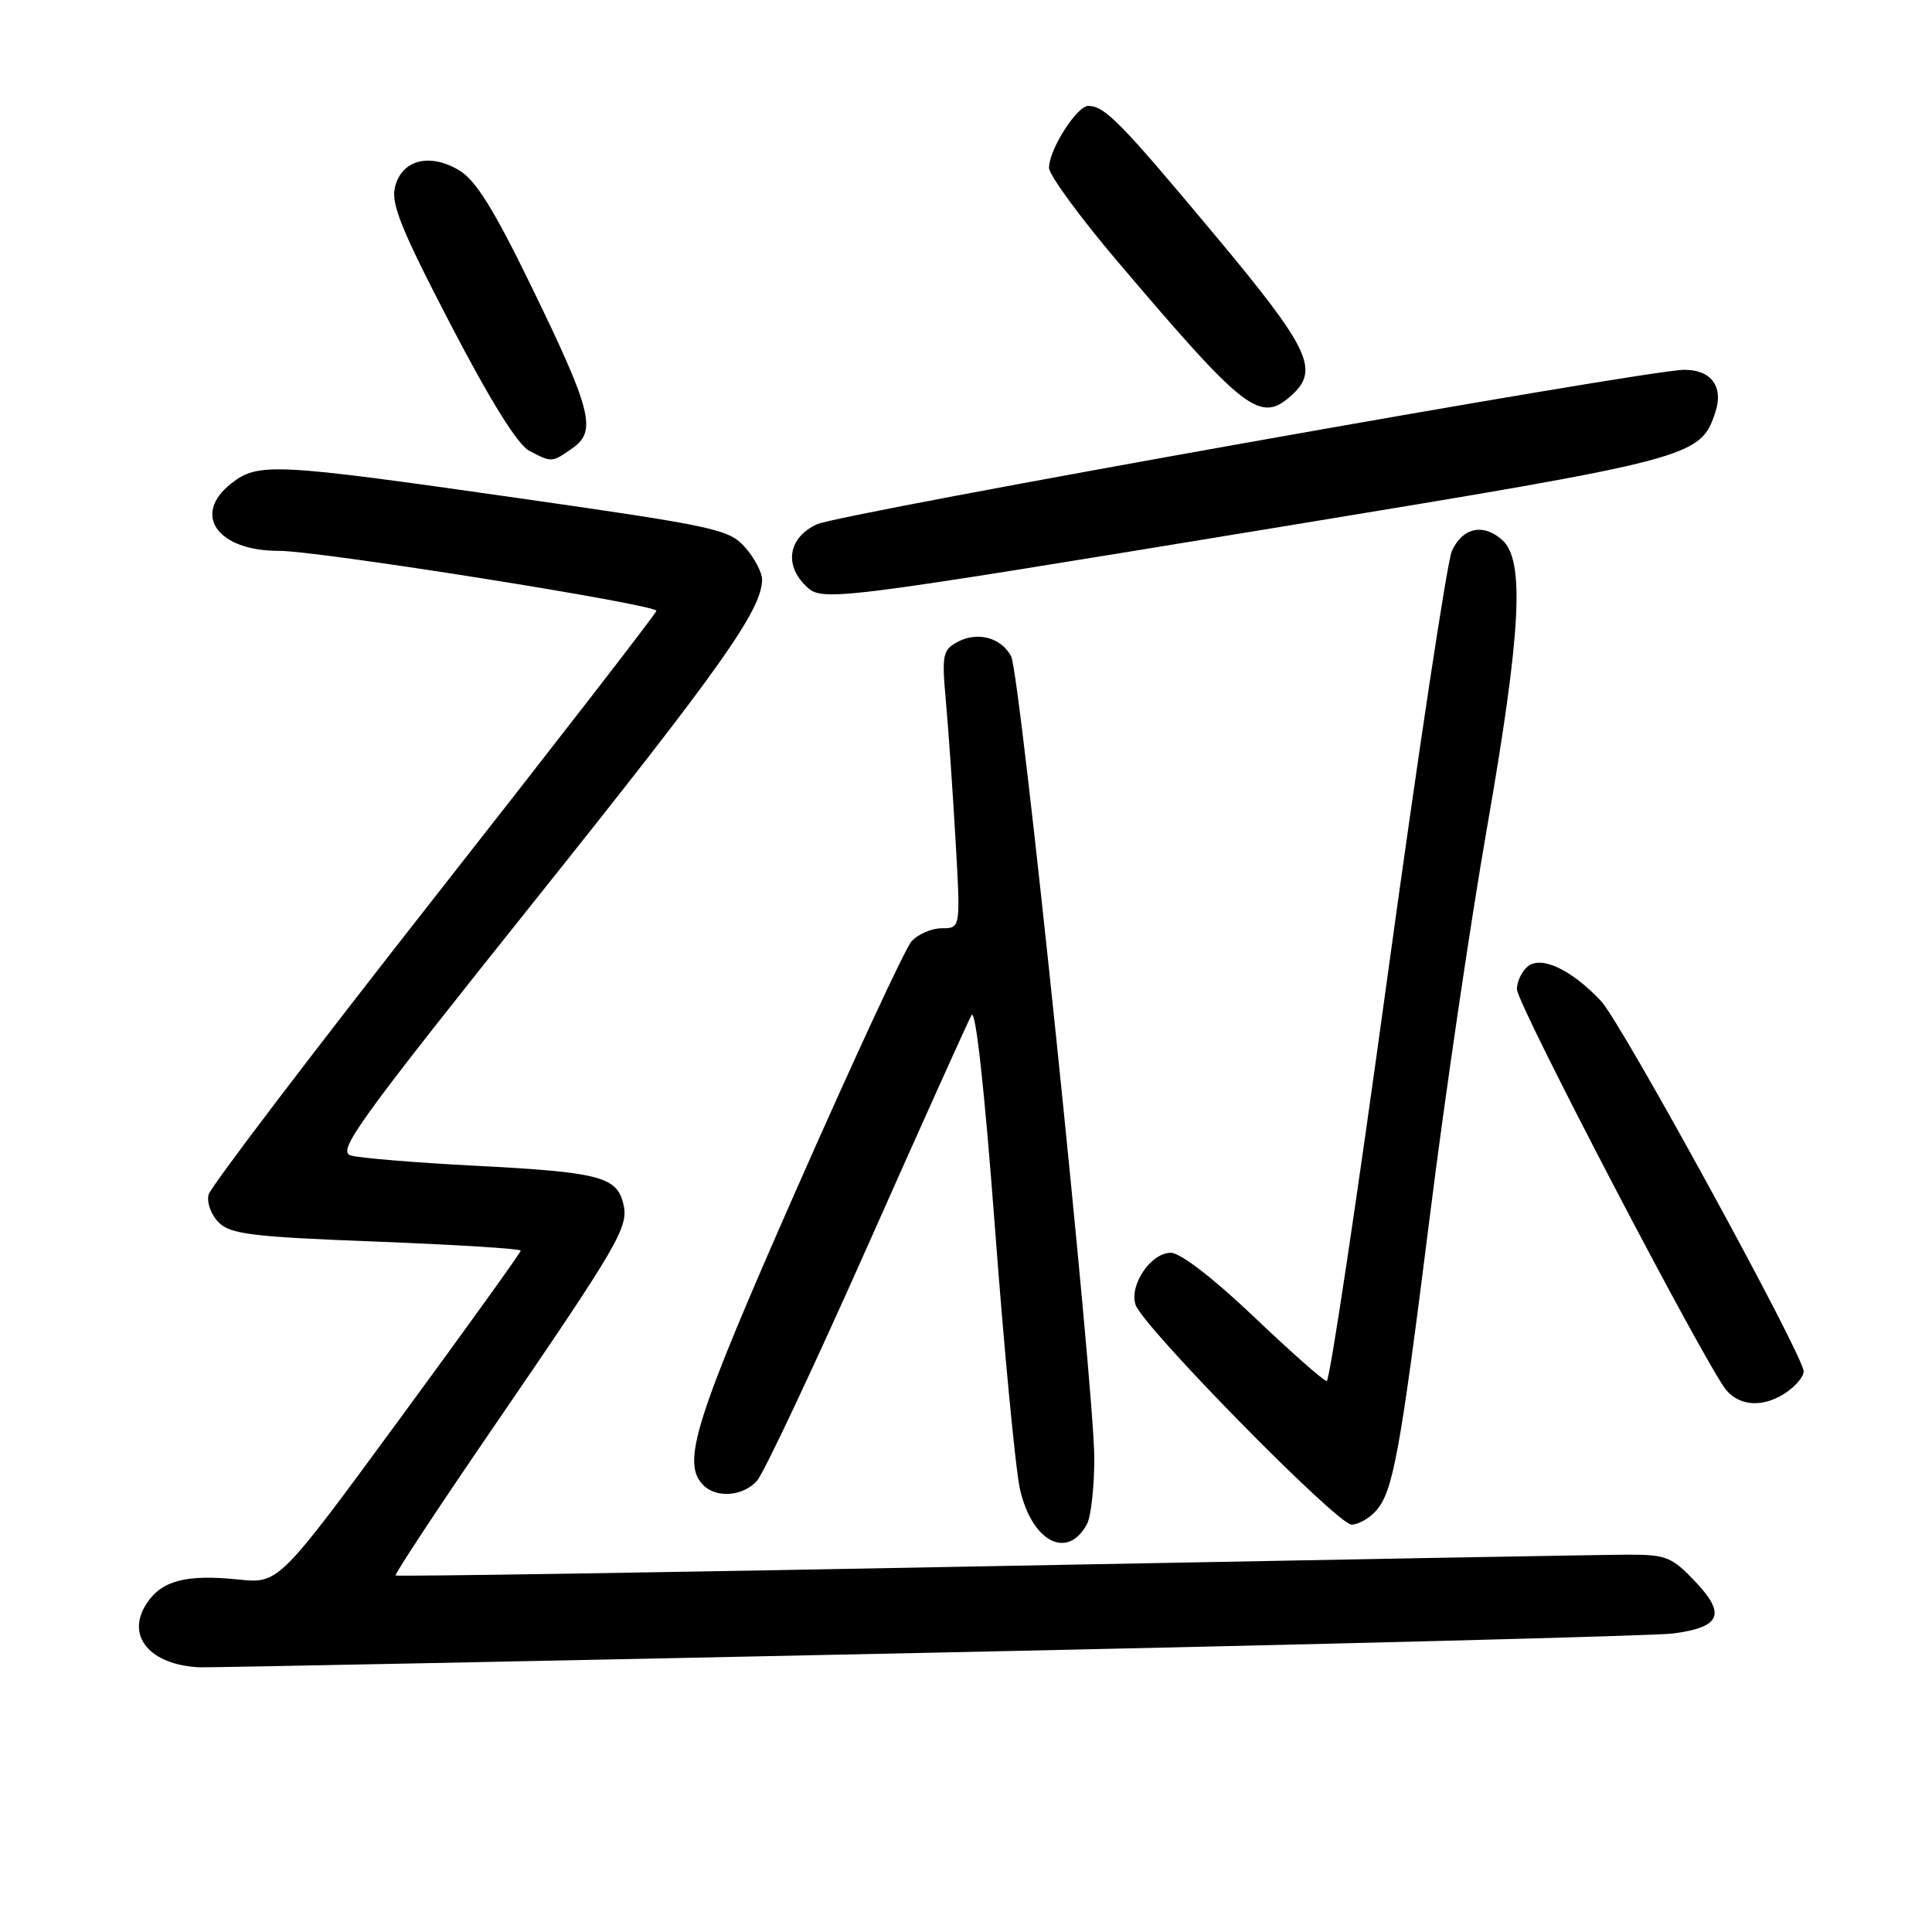 <?xml version="1.0" encoding="UTF-8" standalone="no"?>
<!DOCTYPE svg PUBLIC "-//W3C//DTD SVG 1.1//EN" "http://www.w3.org/Graphics/SVG/1.1/DTD/svg11.dtd" >
<svg xmlns="http://www.w3.org/2000/svg" xmlns:xlink="http://www.w3.org/1999/xlink" version="1.1" viewBox="0 0 256 256">
 <g >
 <path fill="currentColor"
d=" M 123.00 219.00 C 174.97 217.90 219.38 216.75 221.67 216.45 C 227.99 215.62 228.74 213.92 224.67 209.61 C 221.58 206.33 220.77 206.00 215.88 206.00 C 212.92 206.00 175.00 206.69 131.61 207.52 C 88.21 208.36 52.58 208.91 52.42 208.76 C 52.26 208.60 57.98 199.92 65.13 189.48 C 82.17 164.60 83.36 162.56 82.58 159.45 C 81.69 155.91 79.33 155.31 63.01 154.47 C 55.09 154.06 47.66 153.45 46.49 153.11 C 44.61 152.57 47.37 148.74 70.73 119.50 C 95.57 88.41 100.93 80.85 100.98 76.81 C 100.99 75.87 99.99 73.96 98.75 72.55 C 96.63 70.13 94.89 69.75 68.60 65.99 C 36.27 61.37 34.21 61.26 30.63 64.07 C 25.39 68.20 28.81 73.01 36.97 72.99 C 42.22 72.98 87.01 80.10 86.98 80.94 C 86.97 81.25 73.72 98.36 57.54 118.96 C 41.36 139.57 27.90 157.26 27.64 158.29 C 27.37 159.31 27.96 160.96 28.97 161.97 C 30.54 163.54 33.36 163.89 49.89 164.52 C 60.40 164.93 69.00 165.46 69.00 165.72 C 69.00 165.97 61.79 176.00 52.97 188.01 C 36.94 209.85 36.94 209.85 31.56 209.29 C 24.66 208.58 21.42 209.43 19.43 212.47 C 16.61 216.76 19.86 220.64 26.50 220.93 C 27.60 220.97 71.03 220.11 123.00 219.00 Z  M 144.03 201.95 C 144.56 200.95 145.00 197.04 145.00 193.25 C 145.00 183.82 135.19 89.23 133.98 86.96 C 132.65 84.48 129.54 83.64 126.90 85.05 C 124.91 86.12 124.78 86.75 125.33 92.86 C 125.66 96.51 126.24 104.79 126.61 111.25 C 127.29 123.00 127.29 123.00 124.80 123.00 C 123.43 123.00 121.62 123.79 120.77 124.75 C 119.93 125.71 113.11 140.41 105.62 157.40 C 92.01 188.28 90.25 193.85 93.20 196.80 C 94.95 198.55 98.45 198.27 100.30 196.22 C 101.19 195.24 107.75 181.31 114.89 165.26 C 122.02 149.21 128.25 135.37 128.73 134.52 C 129.27 133.55 130.44 144.17 131.84 162.73 C 133.07 179.10 134.56 194.64 135.14 197.27 C 136.71 204.28 141.44 206.77 144.03 201.95 Z  M 182.29 200.23 C 184.59 197.69 185.50 192.71 189.49 160.95 C 191.45 145.30 194.84 122.25 197.03 109.72 C 201.55 83.77 202.06 74.27 199.07 71.57 C 196.57 69.30 193.80 69.89 192.38 73.01 C 191.76 74.38 187.93 99.69 183.87 129.25 C 179.82 158.81 176.19 183.00 175.80 183.00 C 175.42 183.00 171.08 179.18 166.17 174.50 C 160.79 169.38 156.41 166.00 155.14 166.00 C 152.51 166.00 149.62 170.24 150.46 172.87 C 151.37 175.74 177.21 202.05 179.10 202.02 C 179.97 202.01 181.41 201.21 182.29 200.23 Z  M 236.78 184.44 C 238.00 183.59 239.00 182.37 239.00 181.73 C 239.00 179.66 214.89 135.58 212.16 132.66 C 208.25 128.49 204.21 126.58 202.43 128.06 C 201.64 128.71 201.00 130.07 201.00 131.08 C 201.00 133.04 226.23 181.31 228.78 184.25 C 230.67 186.42 233.85 186.49 236.78 184.44 Z  M 170.26 69.72 C 224.43 60.82 225.30 60.59 227.28 54.66 C 228.41 51.26 226.78 49.00 223.19 49.00 C 218.15 49.00 111.44 68.01 108.25 69.47 C 104.54 71.18 103.86 74.72 106.69 77.55 C 108.93 79.79 108.98 79.78 170.26 69.72 Z  M 75.88 59.37 C 79.10 57.11 78.40 54.37 70.38 37.89 C 65.41 27.68 63.02 23.85 60.82 22.55 C 56.89 20.23 53.24 21.18 52.34 24.77 C 51.78 26.99 53.16 30.40 59.71 43.00 C 64.99 53.14 68.59 58.93 70.14 59.74 C 73.14 61.31 73.12 61.31 75.88 59.37 Z  M 171.17 52.35 C 174.88 48.99 173.52 46.16 160.90 31.05 C 148.51 16.22 146.43 14.09 144.24 14.03 C 142.71 13.99 139.01 19.80 139.00 22.23 C 139.00 23.18 143.12 28.81 148.15 34.73 C 165.07 54.65 166.99 56.13 171.17 52.35 Z "/>
</g>
</svg>